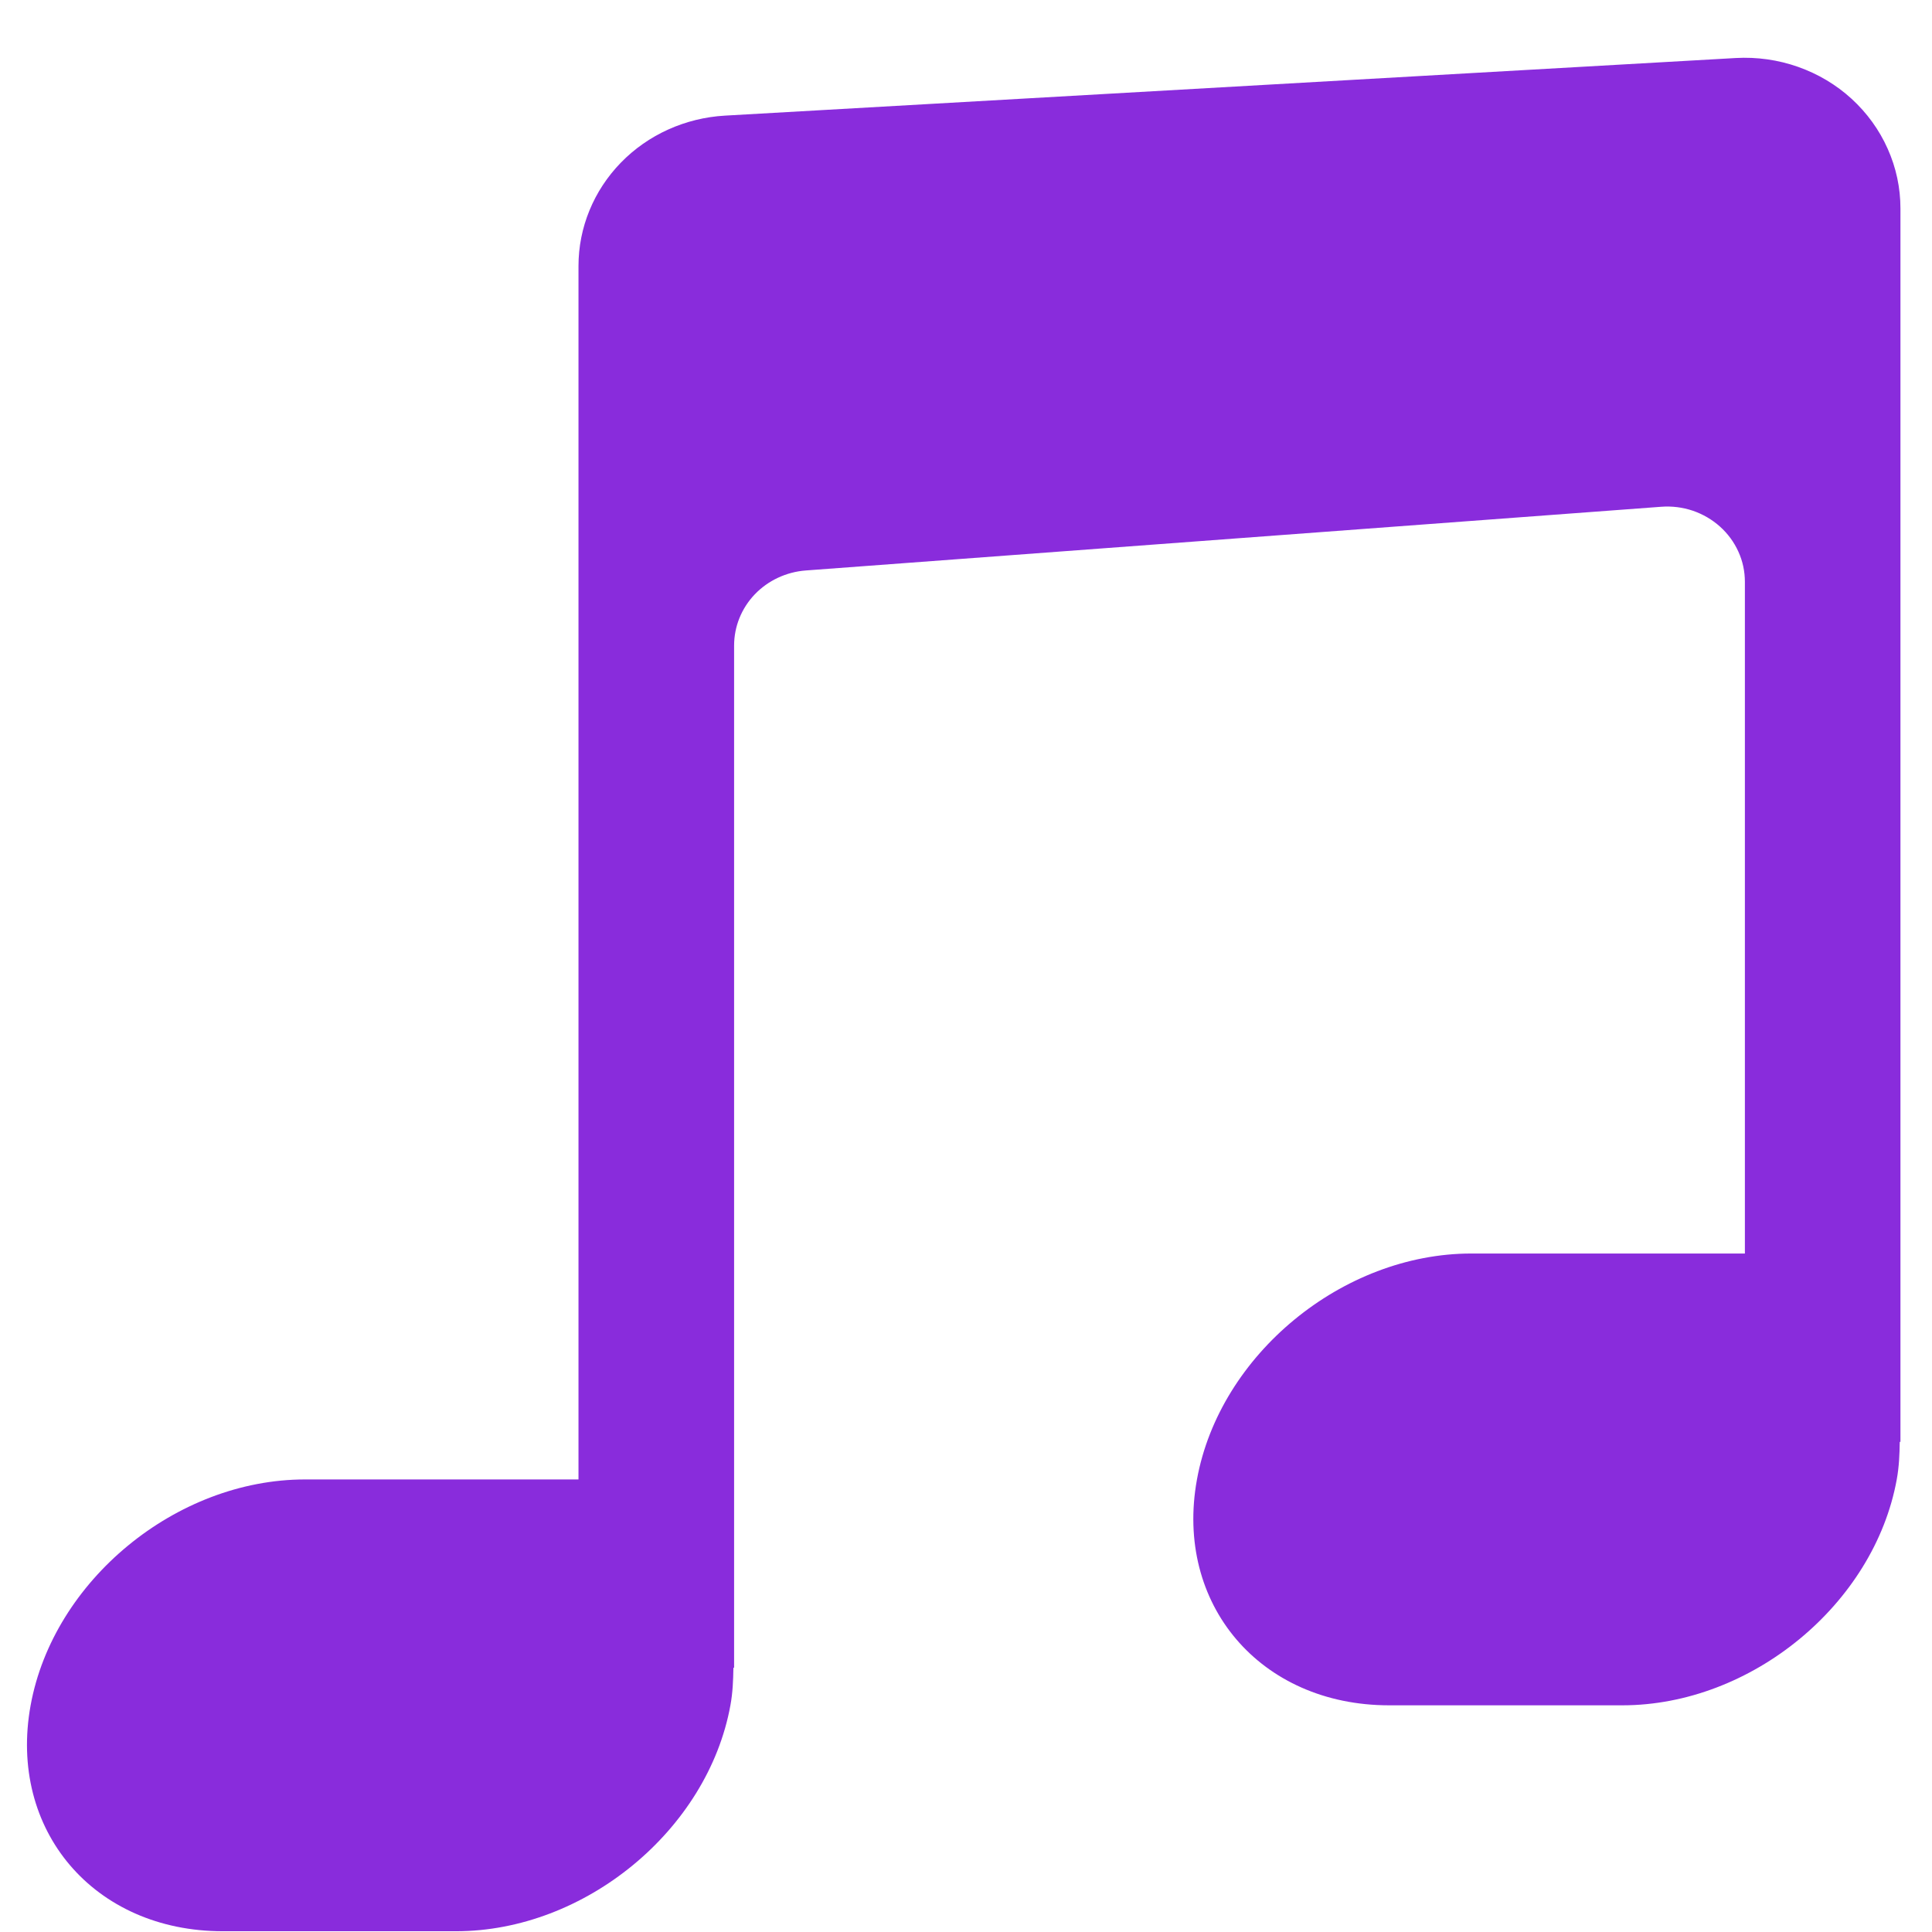 <svg width="33" height="33" viewBox="0 0 33 33" fill="none" xmlns="http://www.w3.org/2000/svg">
<path d="M12.382 1.975C11.705 2.014 11.069 2.301 10.605 2.778C10.14 3.256 9.881 3.887 9.881 4.544V25.27H5.21C3.009 25.27 0.911 26.997 0.523 29.128C0.135 31.259 1.604 32.987 3.805 32.987H7.789C9.99 32.987 12.088 31.259 12.476 29.128C12.516 28.91 12.524 28.697 12.527 28.488L12.539 28.485V11.026C12.539 10.702 12.665 10.39 12.892 10.152C13.119 9.915 13.431 9.769 13.764 9.744L28.374 8.656C28.556 8.642 28.74 8.665 28.913 8.723C29.086 8.782 29.244 8.874 29.378 8.994C29.513 9.115 29.62 9.261 29.693 9.423C29.767 9.585 29.804 9.761 29.804 9.938V21.411H25.132C22.931 21.411 20.833 23.138 20.445 25.27C20.057 27.401 21.526 29.128 23.727 29.128H27.711C29.912 29.128 32.011 27.401 32.398 25.27C32.438 25.051 32.446 24.839 32.449 24.629L32.461 24.627V3.56C32.461 3.209 32.387 2.862 32.243 2.541C32.1 2.219 31.89 1.929 31.627 1.688C31.364 1.447 31.052 1.262 30.712 1.142C30.372 1.022 30.01 0.971 29.649 0.991L12.382 1.975Z" fill="#892CDC"/>
</svg>
